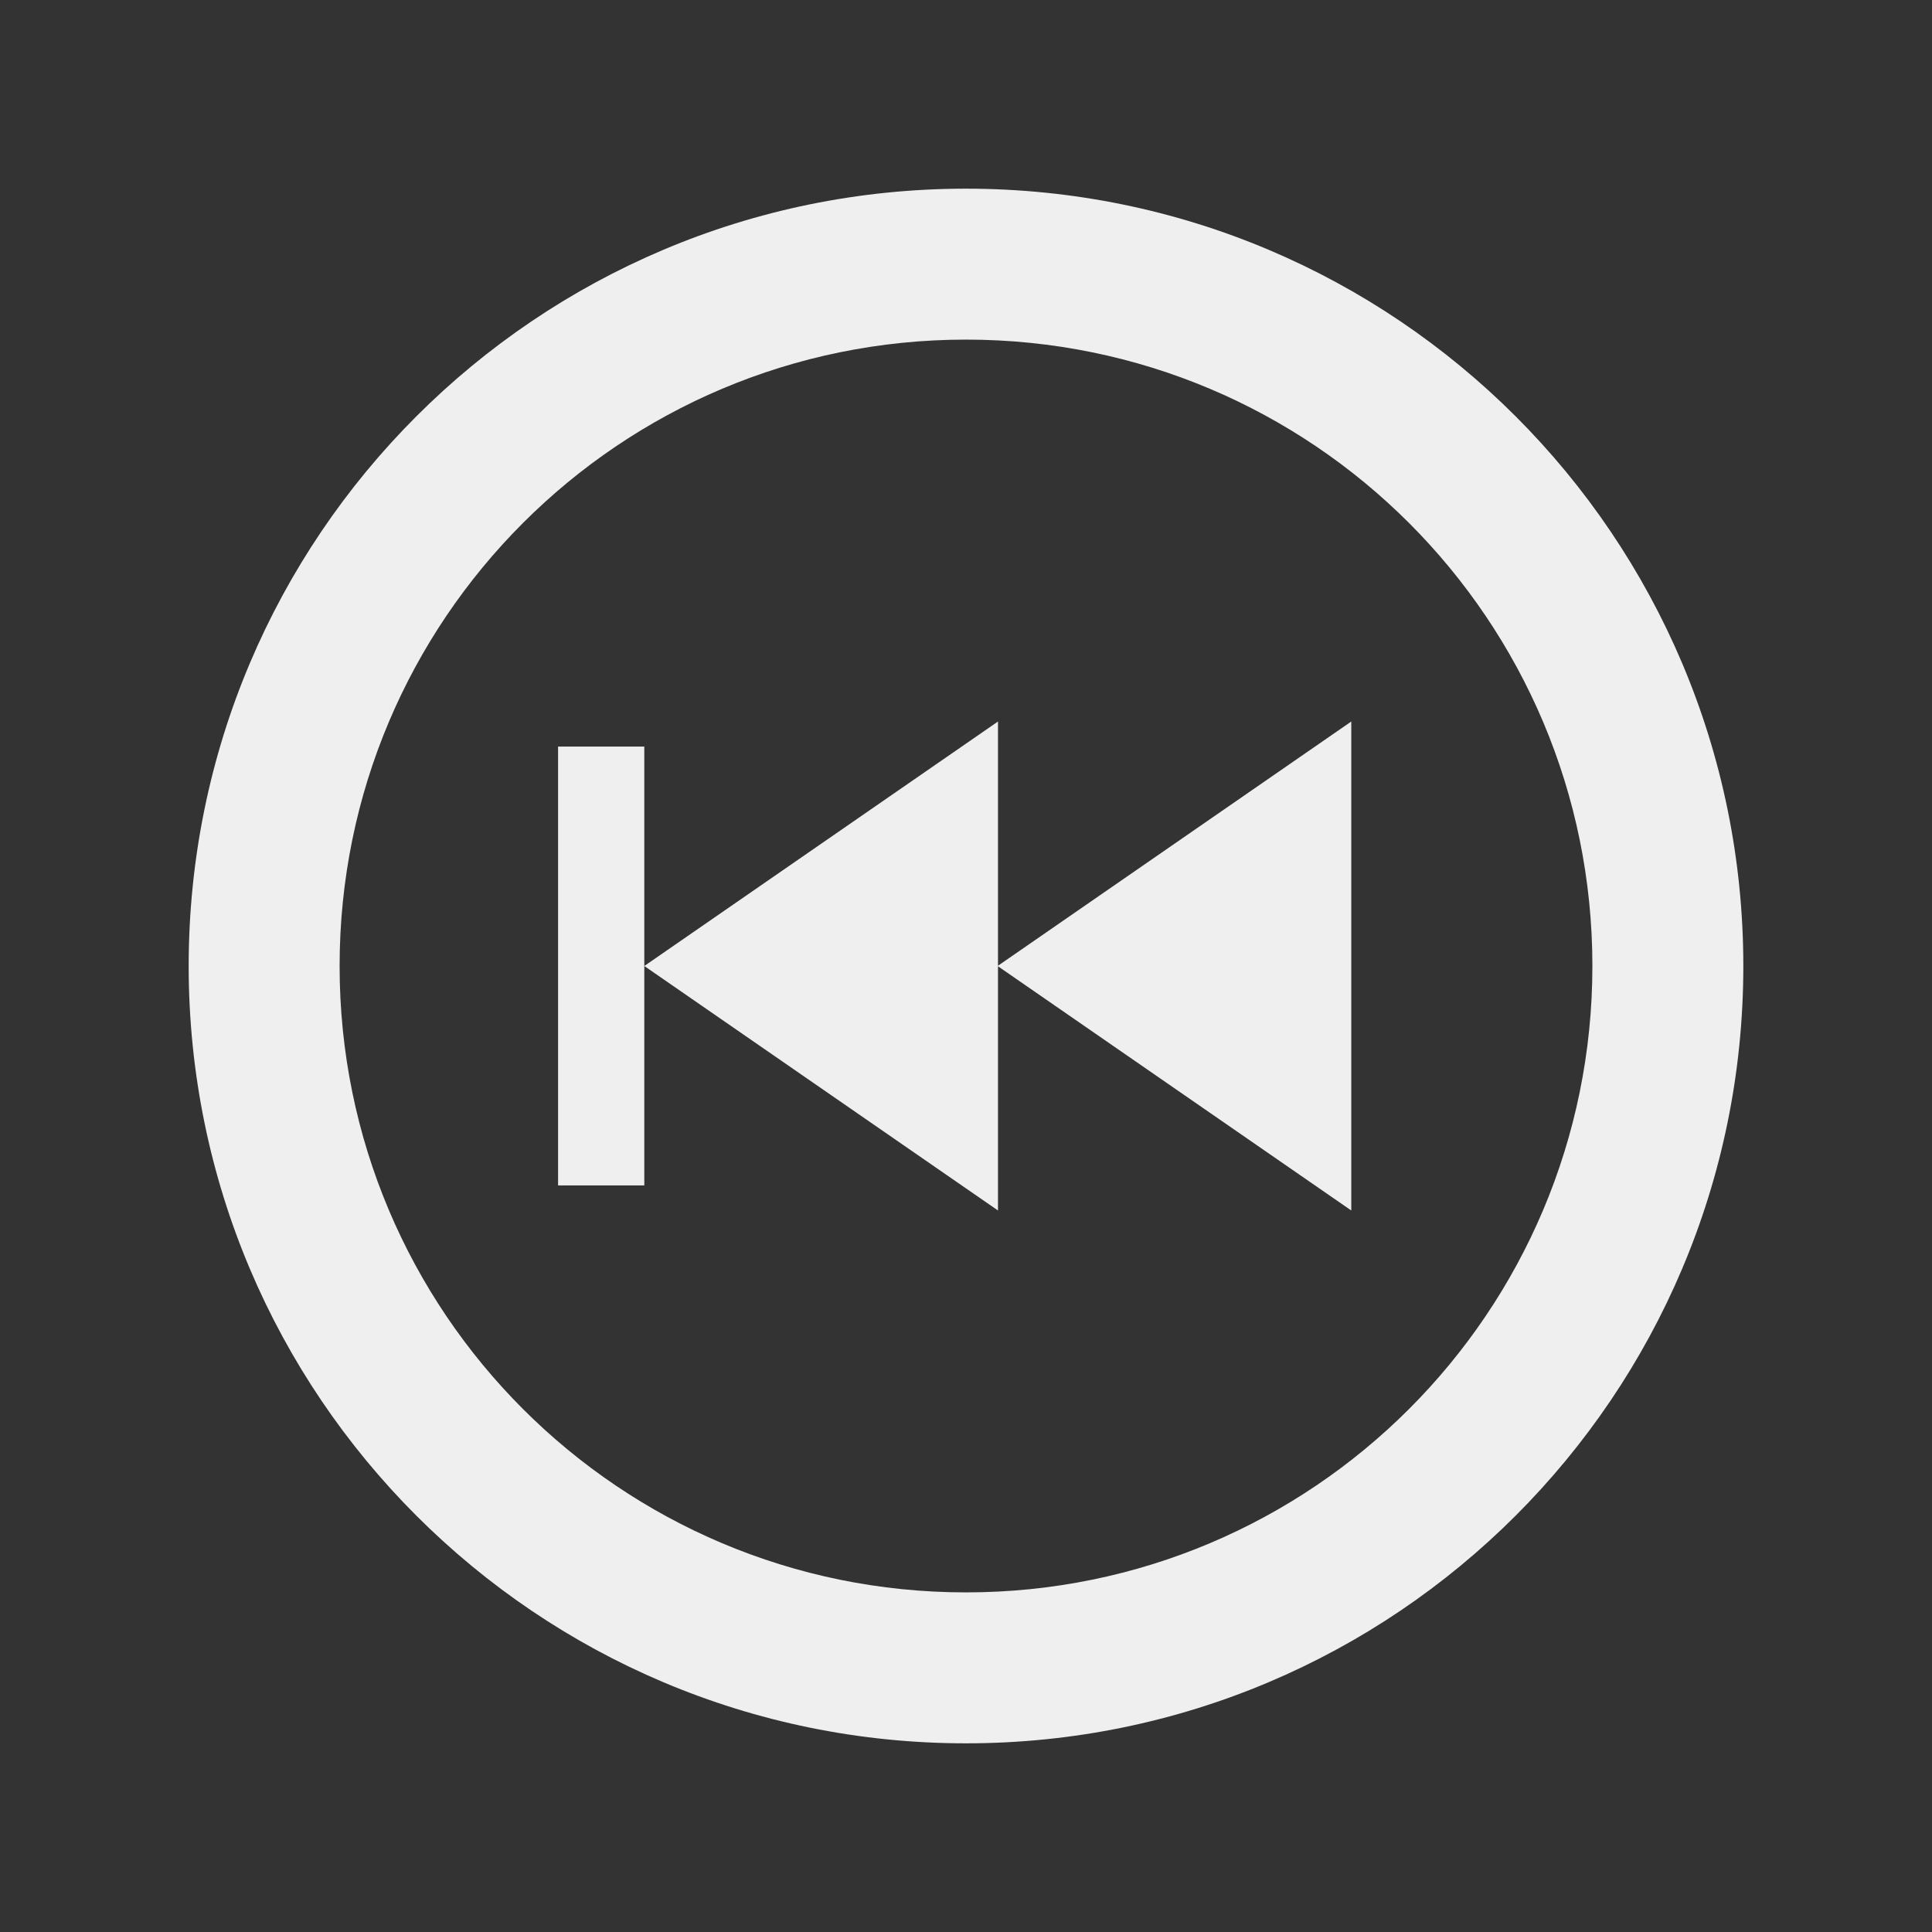 <?xml version="1.0" encoding="UTF-8" standalone="no"?>
<svg
   xmlns:dc="http://purl.org/dc/elements/1.1/"
   xmlns:cc="http://creativecommons.org/ns#"
   xmlns:rdf="http://www.w3.org/1999/02/22-rdf-syntax-ns#"
   xmlns:svg="http://www.w3.org/2000/svg"
   xmlns="http://www.w3.org/2000/svg"
   xmlns:sodipodi="http://sodipodi.sourceforge.net/DTD/sodipodi-0.dtd"
   xmlns:inkscape="http://www.inkscape.org/namespaces/inkscape"
   inkscape:version="1.0 (4035a4fb49, 2020-05-01)"
   inkscape:export-ydpi="3.75"
   inkscape:export-xdpi="3.75"
   inkscape:export-filename="C:\Users\samho\AppData\Roaming\Elgato\StreamDeck\Plugins\com.samhorne.mediamonkey5.sdPlugin\images\actions\skipBackward\skipBackward.png"
   sodipodi:docname="player_prev.svg"
   id="svg3"
   xml:space="preserve"
   enable-background="new 0 0 512 512"
   viewBox="0 0 512 512"
   height="100%"
   width="100%"
   y="0px"
   x="0px"
   version="1.1"
   aria-label="Previous track"><rect x="0" y="0" width="512" height="512" fill="#333333" stroke="none"/><defs
   id="defs7" /><sodipodi:namedview
   inkscape:current-layer="svg3"
   inkscape:window-maximized="0"
   inkscape:window-y="0"
   inkscape:window-x="-7"
   inkscape:cy="41.499893"
   inkscape:cx="157.25951"
   inkscape:zoom="0.25048828"
   showgrid="false"
   id="namedview5"
   inkscape:window-height="1378"
   inkscape:window-width="1278"
   inkscape:pageshadow="2"
   inkscape:pageopacity="0"
   guidetolerance="10"
   gridtolerance="10"
   objecttolerance="10"
   borderopacity="1"
   bordercolor="#666666"
   pagecolor="#ffffff" />
<path
   inkscape:export-ydpi="16.776699"
   inkscape:export-xdpi="16.776699"
   inkscape:export-filename="C:\Users\samho\AppData\Roaming\Elgato\StreamDeck\Plugins\com.samhorne.mediamonkey5.sdPlugin\images\keys\skipBackward\skipBackward.png"
   style="fill:#efefef;fill-opacity:1"
   d="M147.896,197.846h22.852V256v0.001l93.729-64.793v64.723l93.627-64.723v129.584l-93.627-64.721v64.721  l-93.729-64.791v58.153h-22.852V197.846z M90,256c0,91.755,74.258,166,166,166c91.755,0,166-74.259,166-166  c0-91.755-74.258-166-166-166C164.245,90,90,164.259,90,256z M462,256c0,113.771-92.229,206-206,206S50,369.771,50,256  S142.229,50,256,50S462,142.229,462,256z"
   id="prev-icon" />
</svg>
